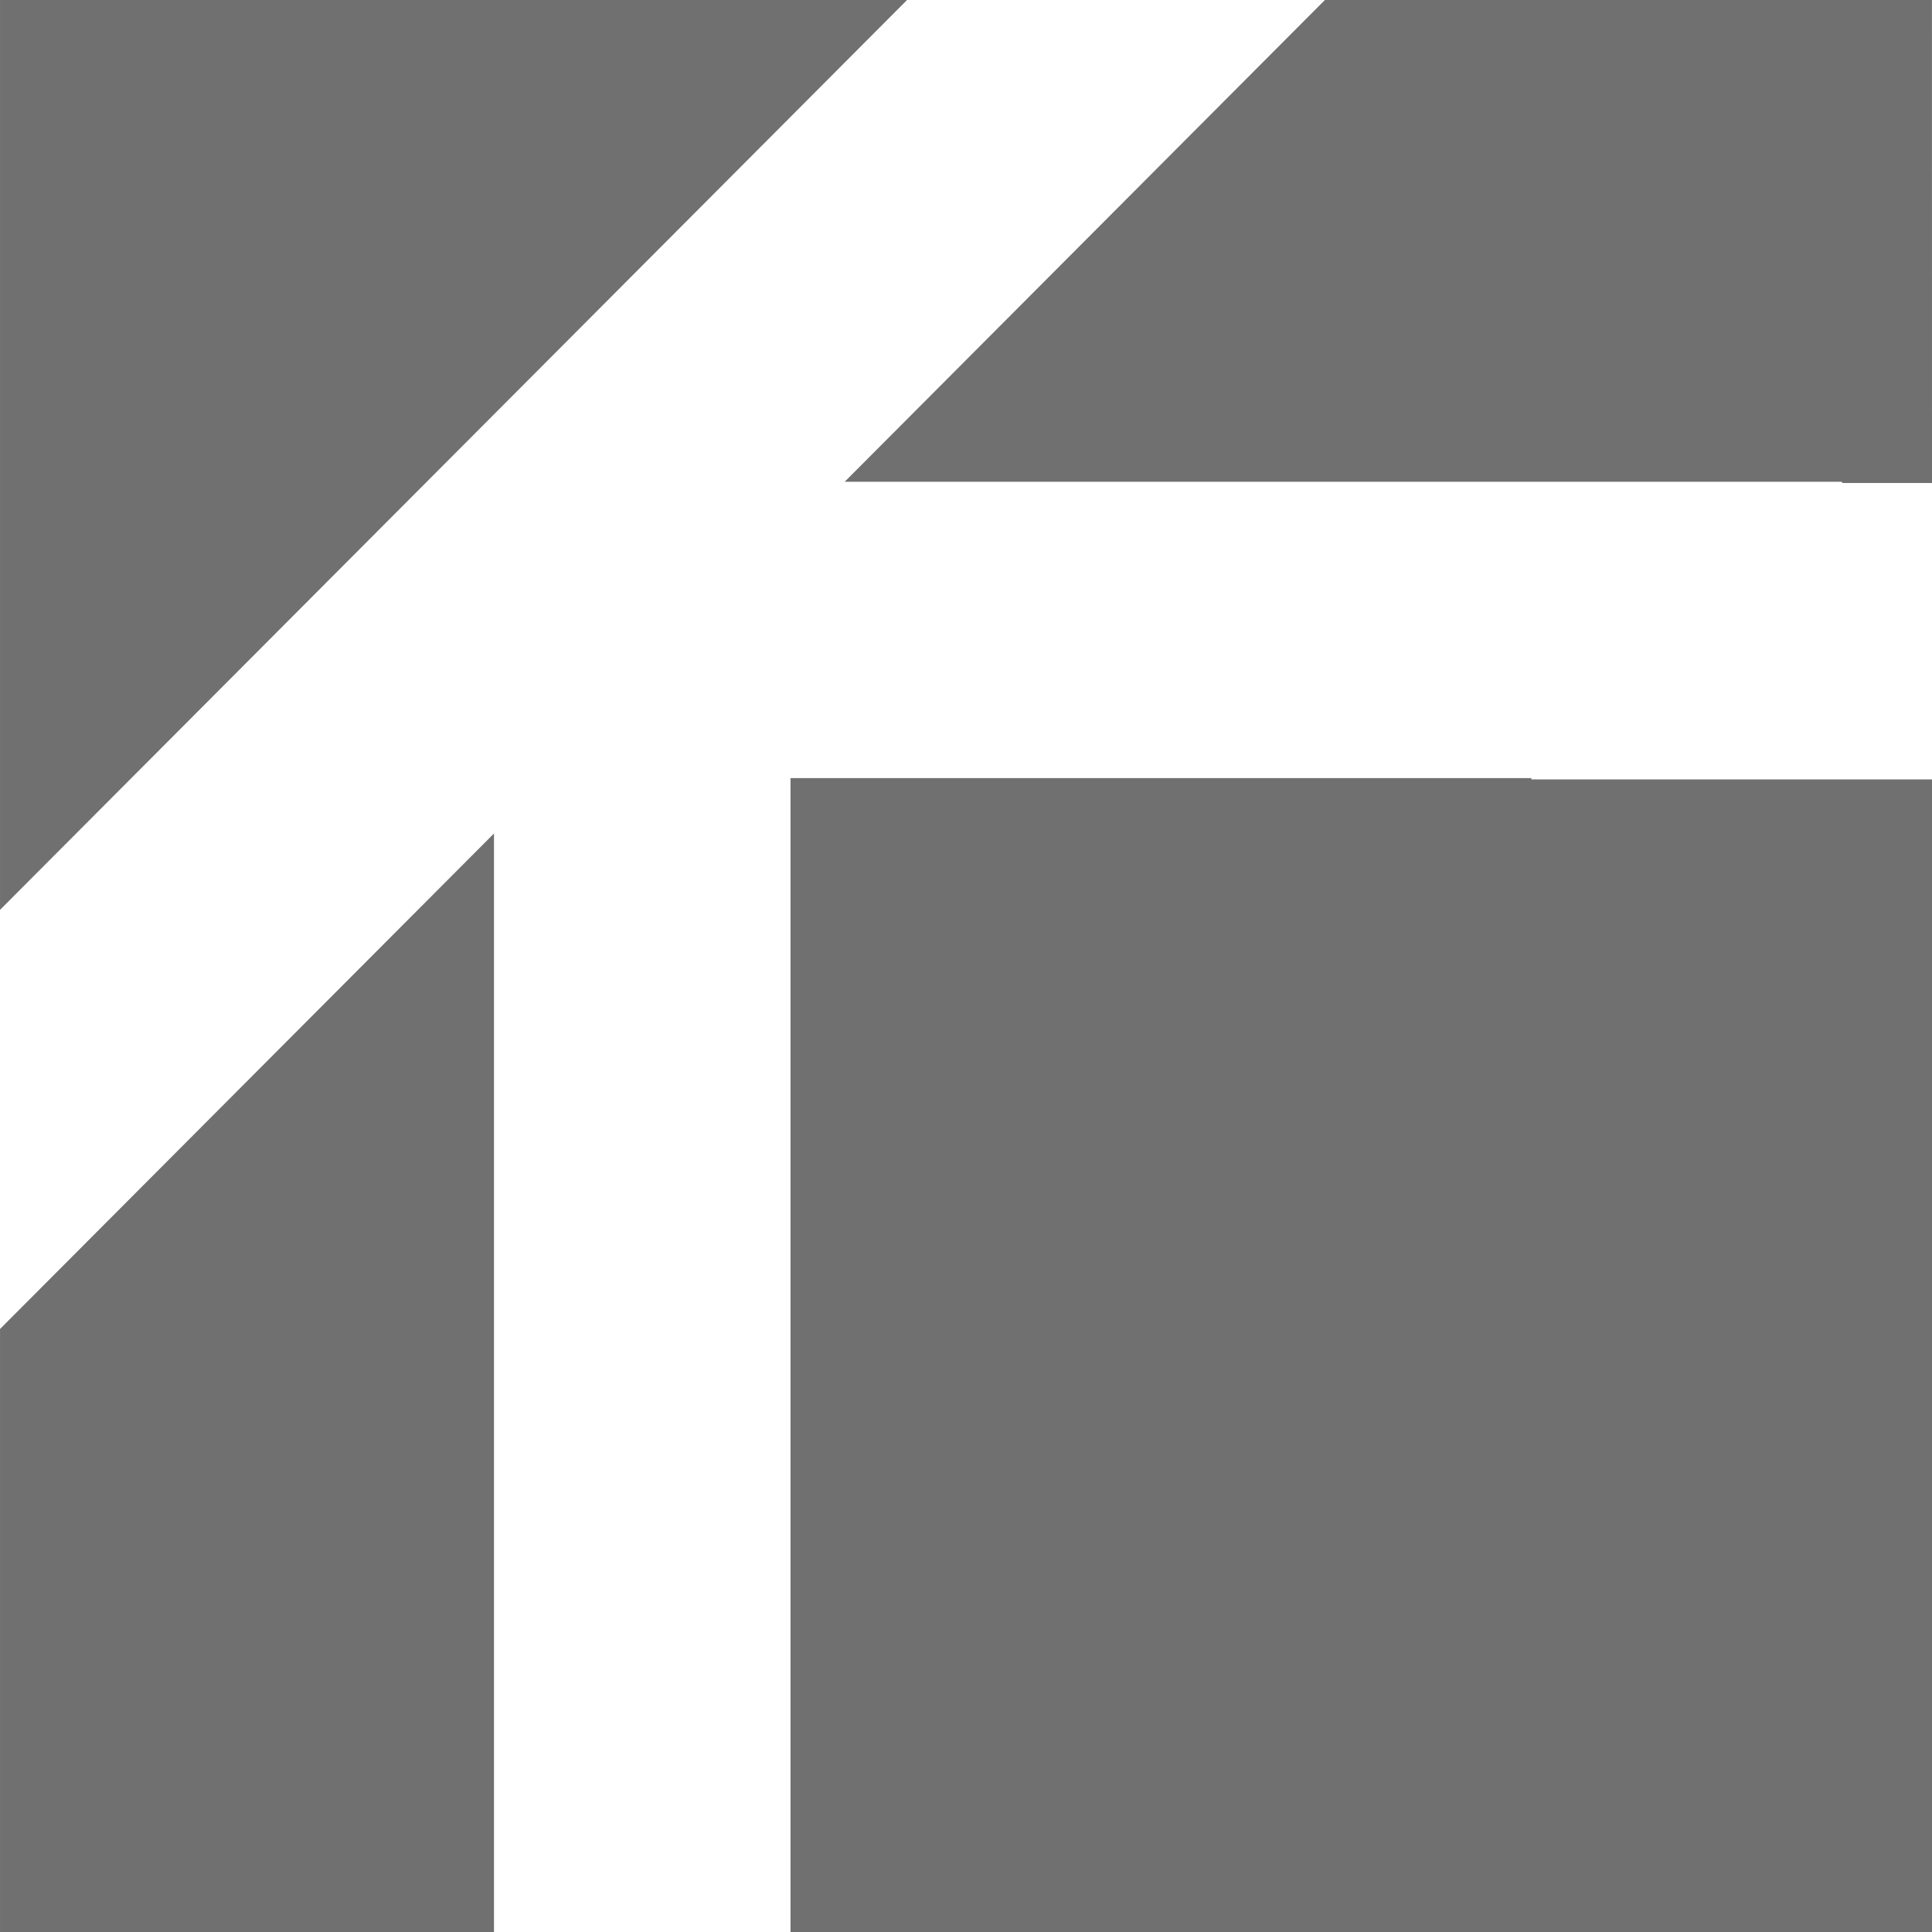 <svg xmlns="http://www.w3.org/2000/svg" width="176.001" height="176.001" viewBox="0 0 176.001 176.001">
  <path id="前面オブジェクトで型抜き_7" data-name="前面オブジェクトで型抜き 7" d="M196.75,196.752H92.762V91.635h67.491v.115h36.5v105Zm-131,0h-45V141.82l45-45.14v100.07Zm-45-93.114h0V20.75H103.38L20.75,103.637Zm176-38.887h-8.133l-.115-.115H97.7L141.446,20.75h55.3Z" transform="translate(-20.749 -20.75)" fill="#707070"/>
</svg>
